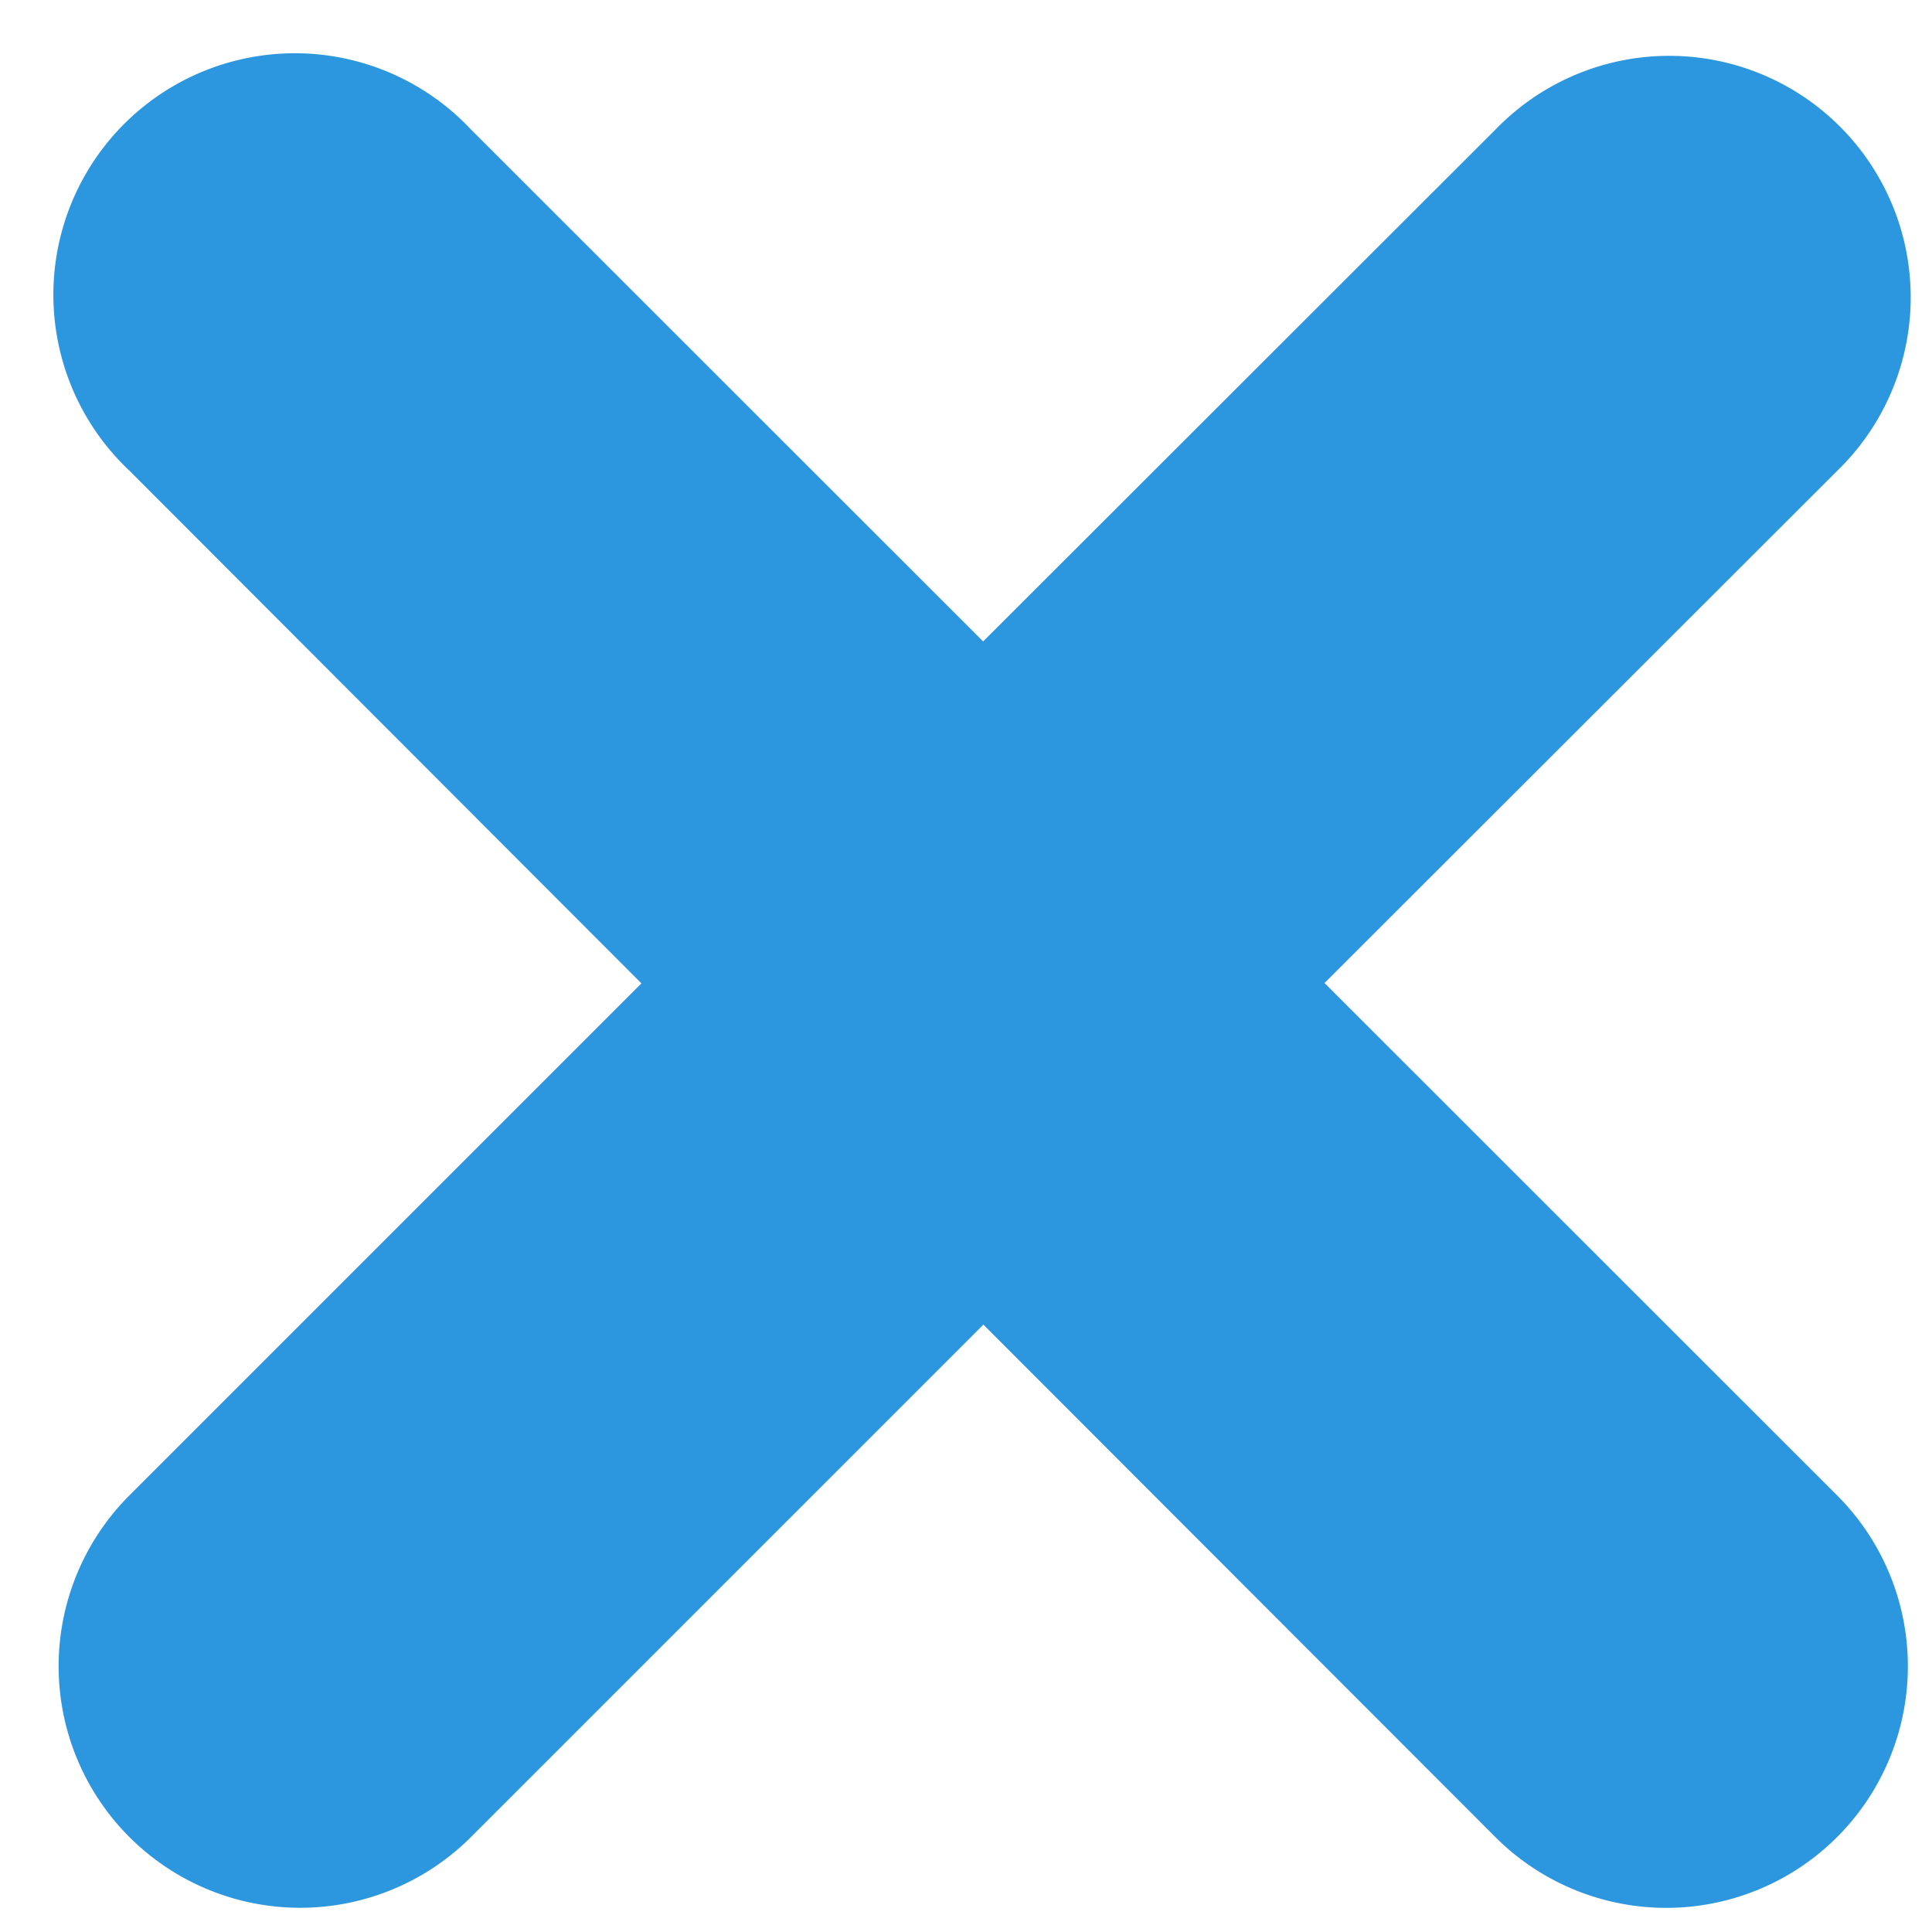 <svg xmlns="http://www.w3.org/2000/svg" width="8" height="8" viewBox="0 0 8 8">
    <path fill="#2C97DE" fill-rule="evenodd" d="M5.485 4.071l2.122 2.121a1 1 0 1 1-1.415 1.415l-2.12-2.122L1.95 7.607A1 1 0 1 1 .536 6.192l2.12-2.12L.537 1.95A1 1 0 1 1 1.95.536l2.121 2.12L6.192.537A1 1 0 1 1 7.607 1.95L5.485 4.07z"/>
</svg>
